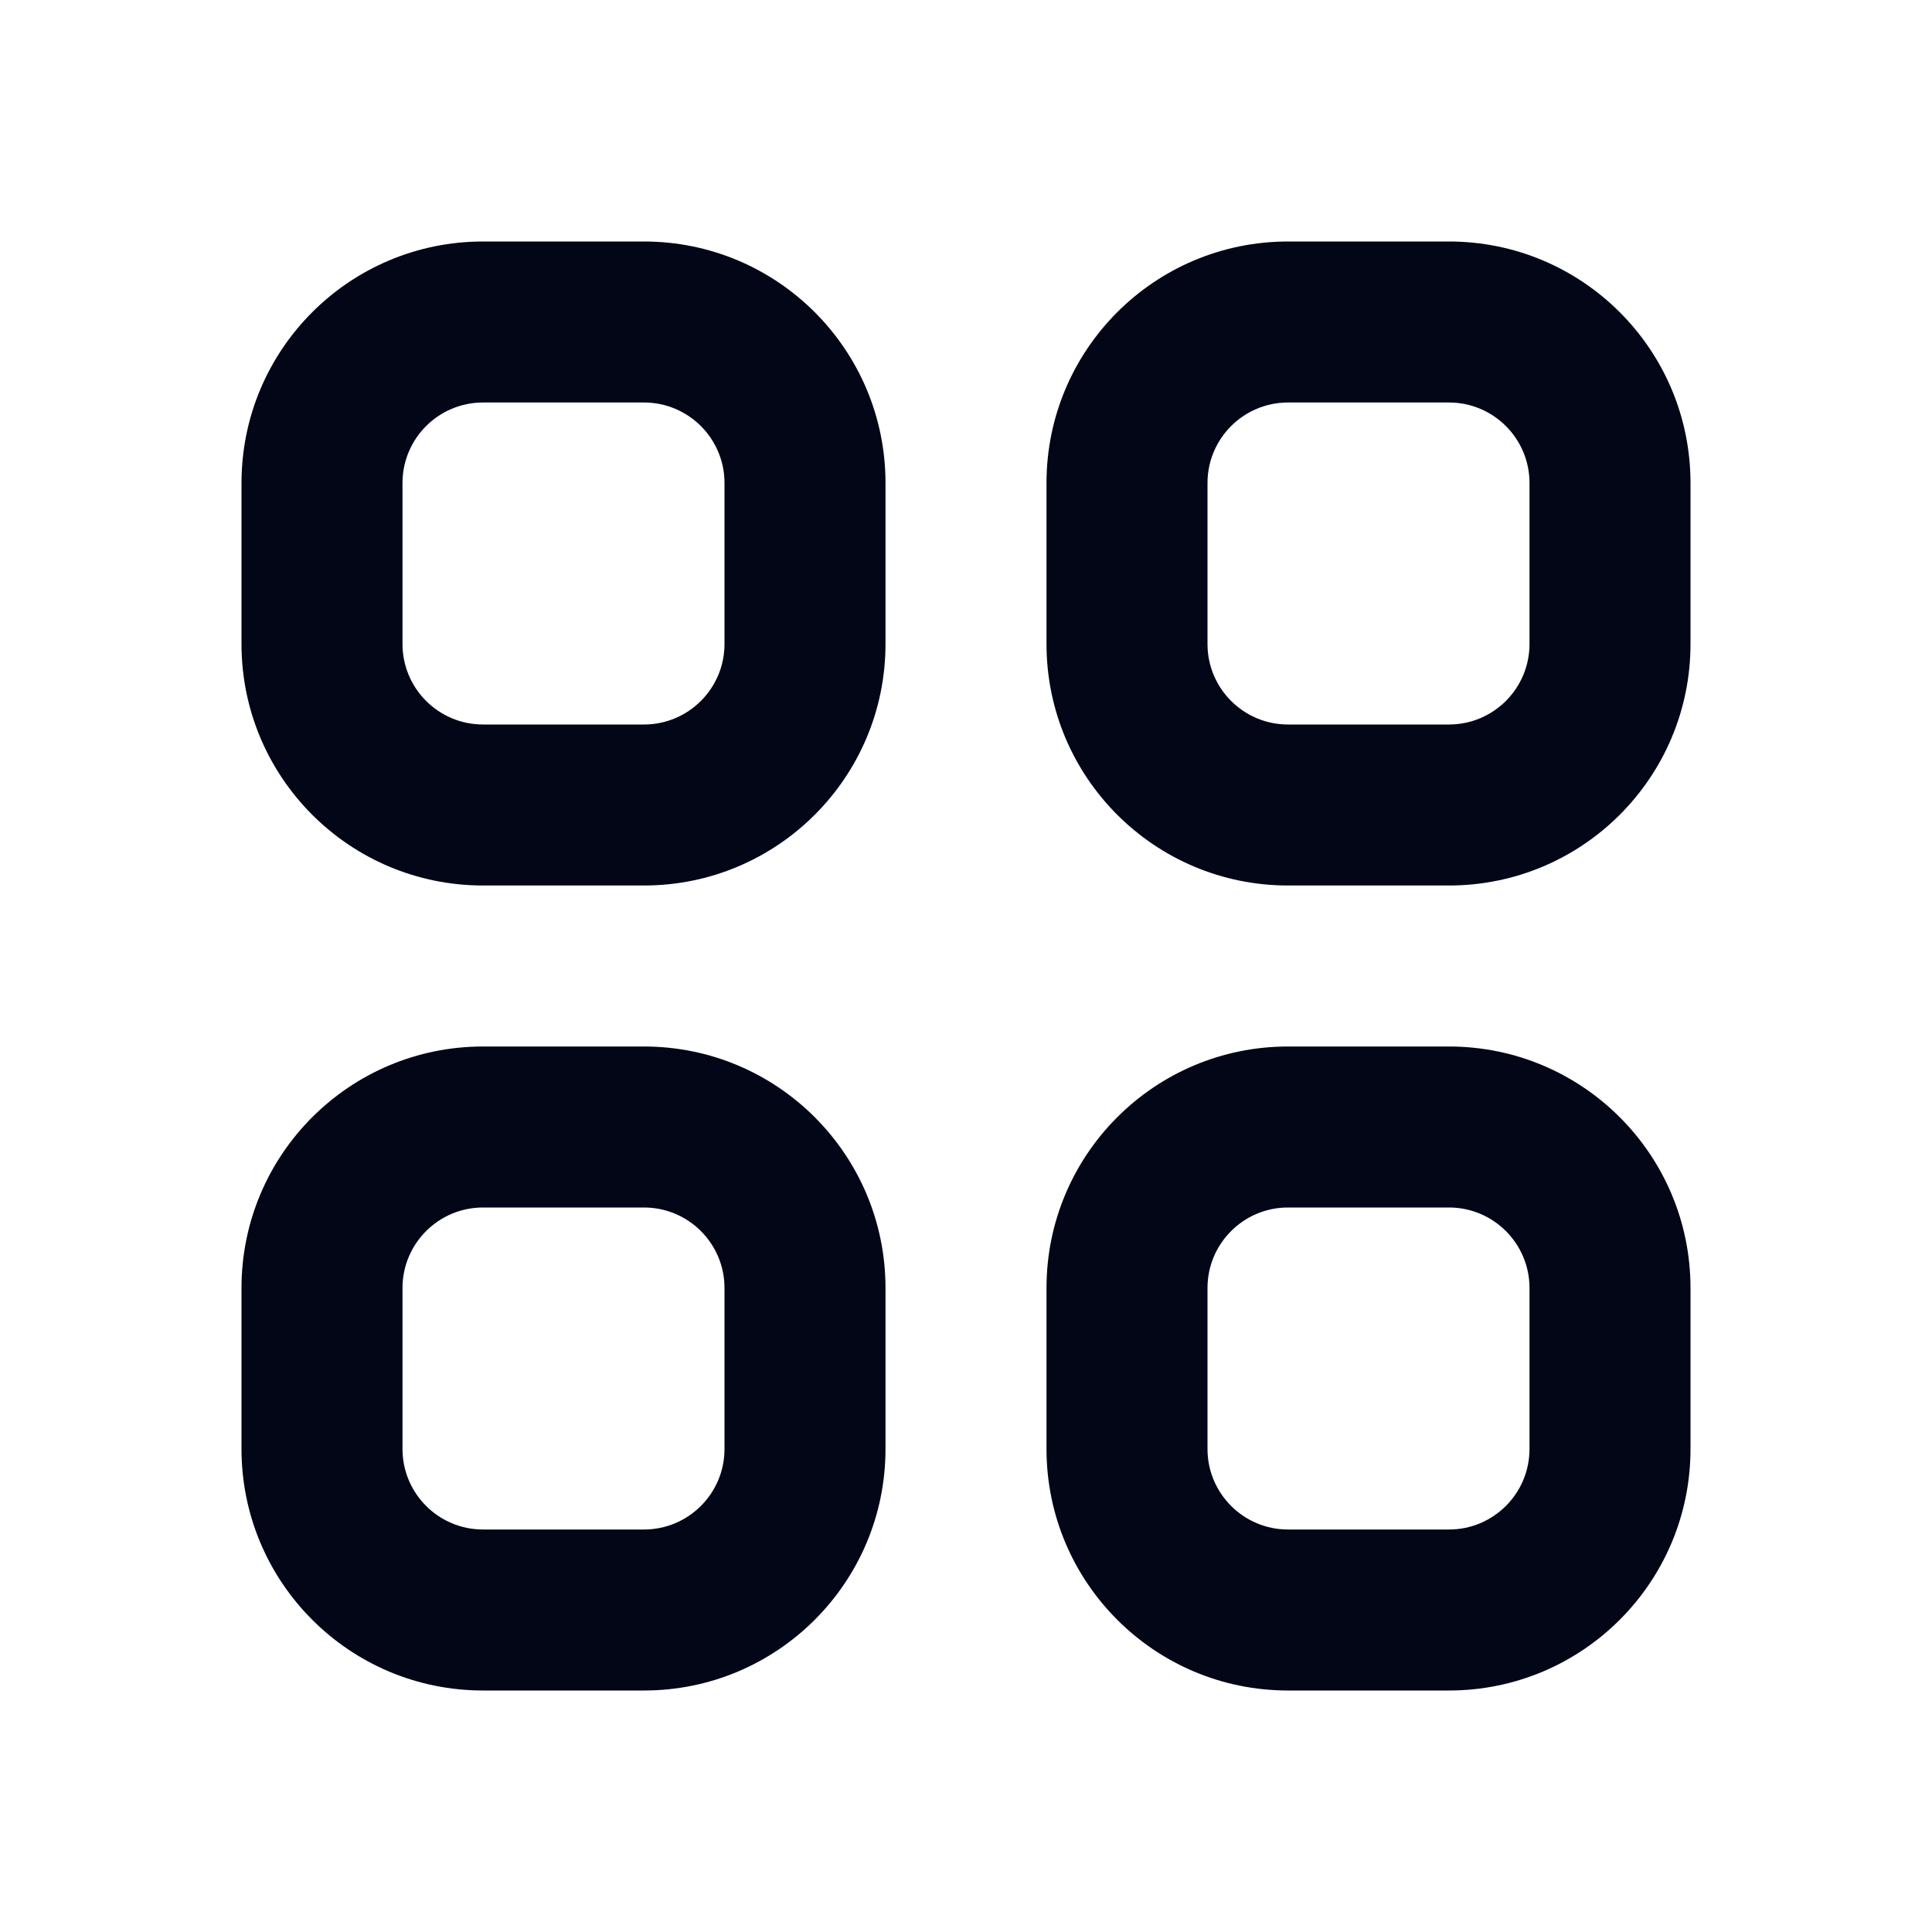 <svg width="24" height="24" viewBox="0 0 24 24" fill="none" xmlns="http://www.w3.org/2000/svg">
<path fill-rule="evenodd" clip-rule="evenodd" d="M3 6C3 4.343 4.343 3 6 3H8C9.657 3 11 4.343 11 6V8C11 9.657 9.657 11 8 11H6C4.343 11 3 9.657 3 8V6ZM6 5H8C8.552 5 9 5.448 9 6V8C9 8.552 8.552 9 8 9H6C5.448 9 5 8.552 5 8V6C5 5.448 5.448 5 6 5Z" fill="#020617"/>
<path fill-rule="evenodd" clip-rule="evenodd" d="M13 6C13 4.343 14.343 3 16 3H18C19.657 3 21 4.343 21 6V8C21 9.657 19.657 11 18 11H16C14.343 11 13 9.657 13 8V6ZM16 5H18C18.552 5 19 5.448 19 6V8C19 8.552 18.552 9 18 9H16C15.448 9 15 8.552 15 8V6C15 5.448 15.448 5 16 5Z" fill="#020617"/>
<path fill-rule="evenodd" clip-rule="evenodd" d="M16 13C14.343 13 13 14.343 13 16V18C13 19.657 14.343 21 16 21H18C19.657 21 21 19.657 21 18V16C21 14.343 19.657 13 18 13H16ZM18 15H16C15.448 15 15 15.448 15 16V18C15 18.552 15.448 19 16 19H18C18.552 19 19 18.552 19 18V16C19 15.448 18.552 15 18 15Z" fill="#020617"/>
<path fill-rule="evenodd" clip-rule="evenodd" d="M3 16C3 14.343 4.343 13 6 13H8C9.657 13 11 14.343 11 16V18C11 19.657 9.657 21 8 21H6C4.343 21 3 19.657 3 18V16ZM6 15H8C8.552 15 9 15.448 9 16V18C9 18.552 8.552 19 8 19H6C5.448 19 5 18.552 5 18V16C5 15.448 5.448 15 6 15Z" fill="#020617"/>
</svg>
